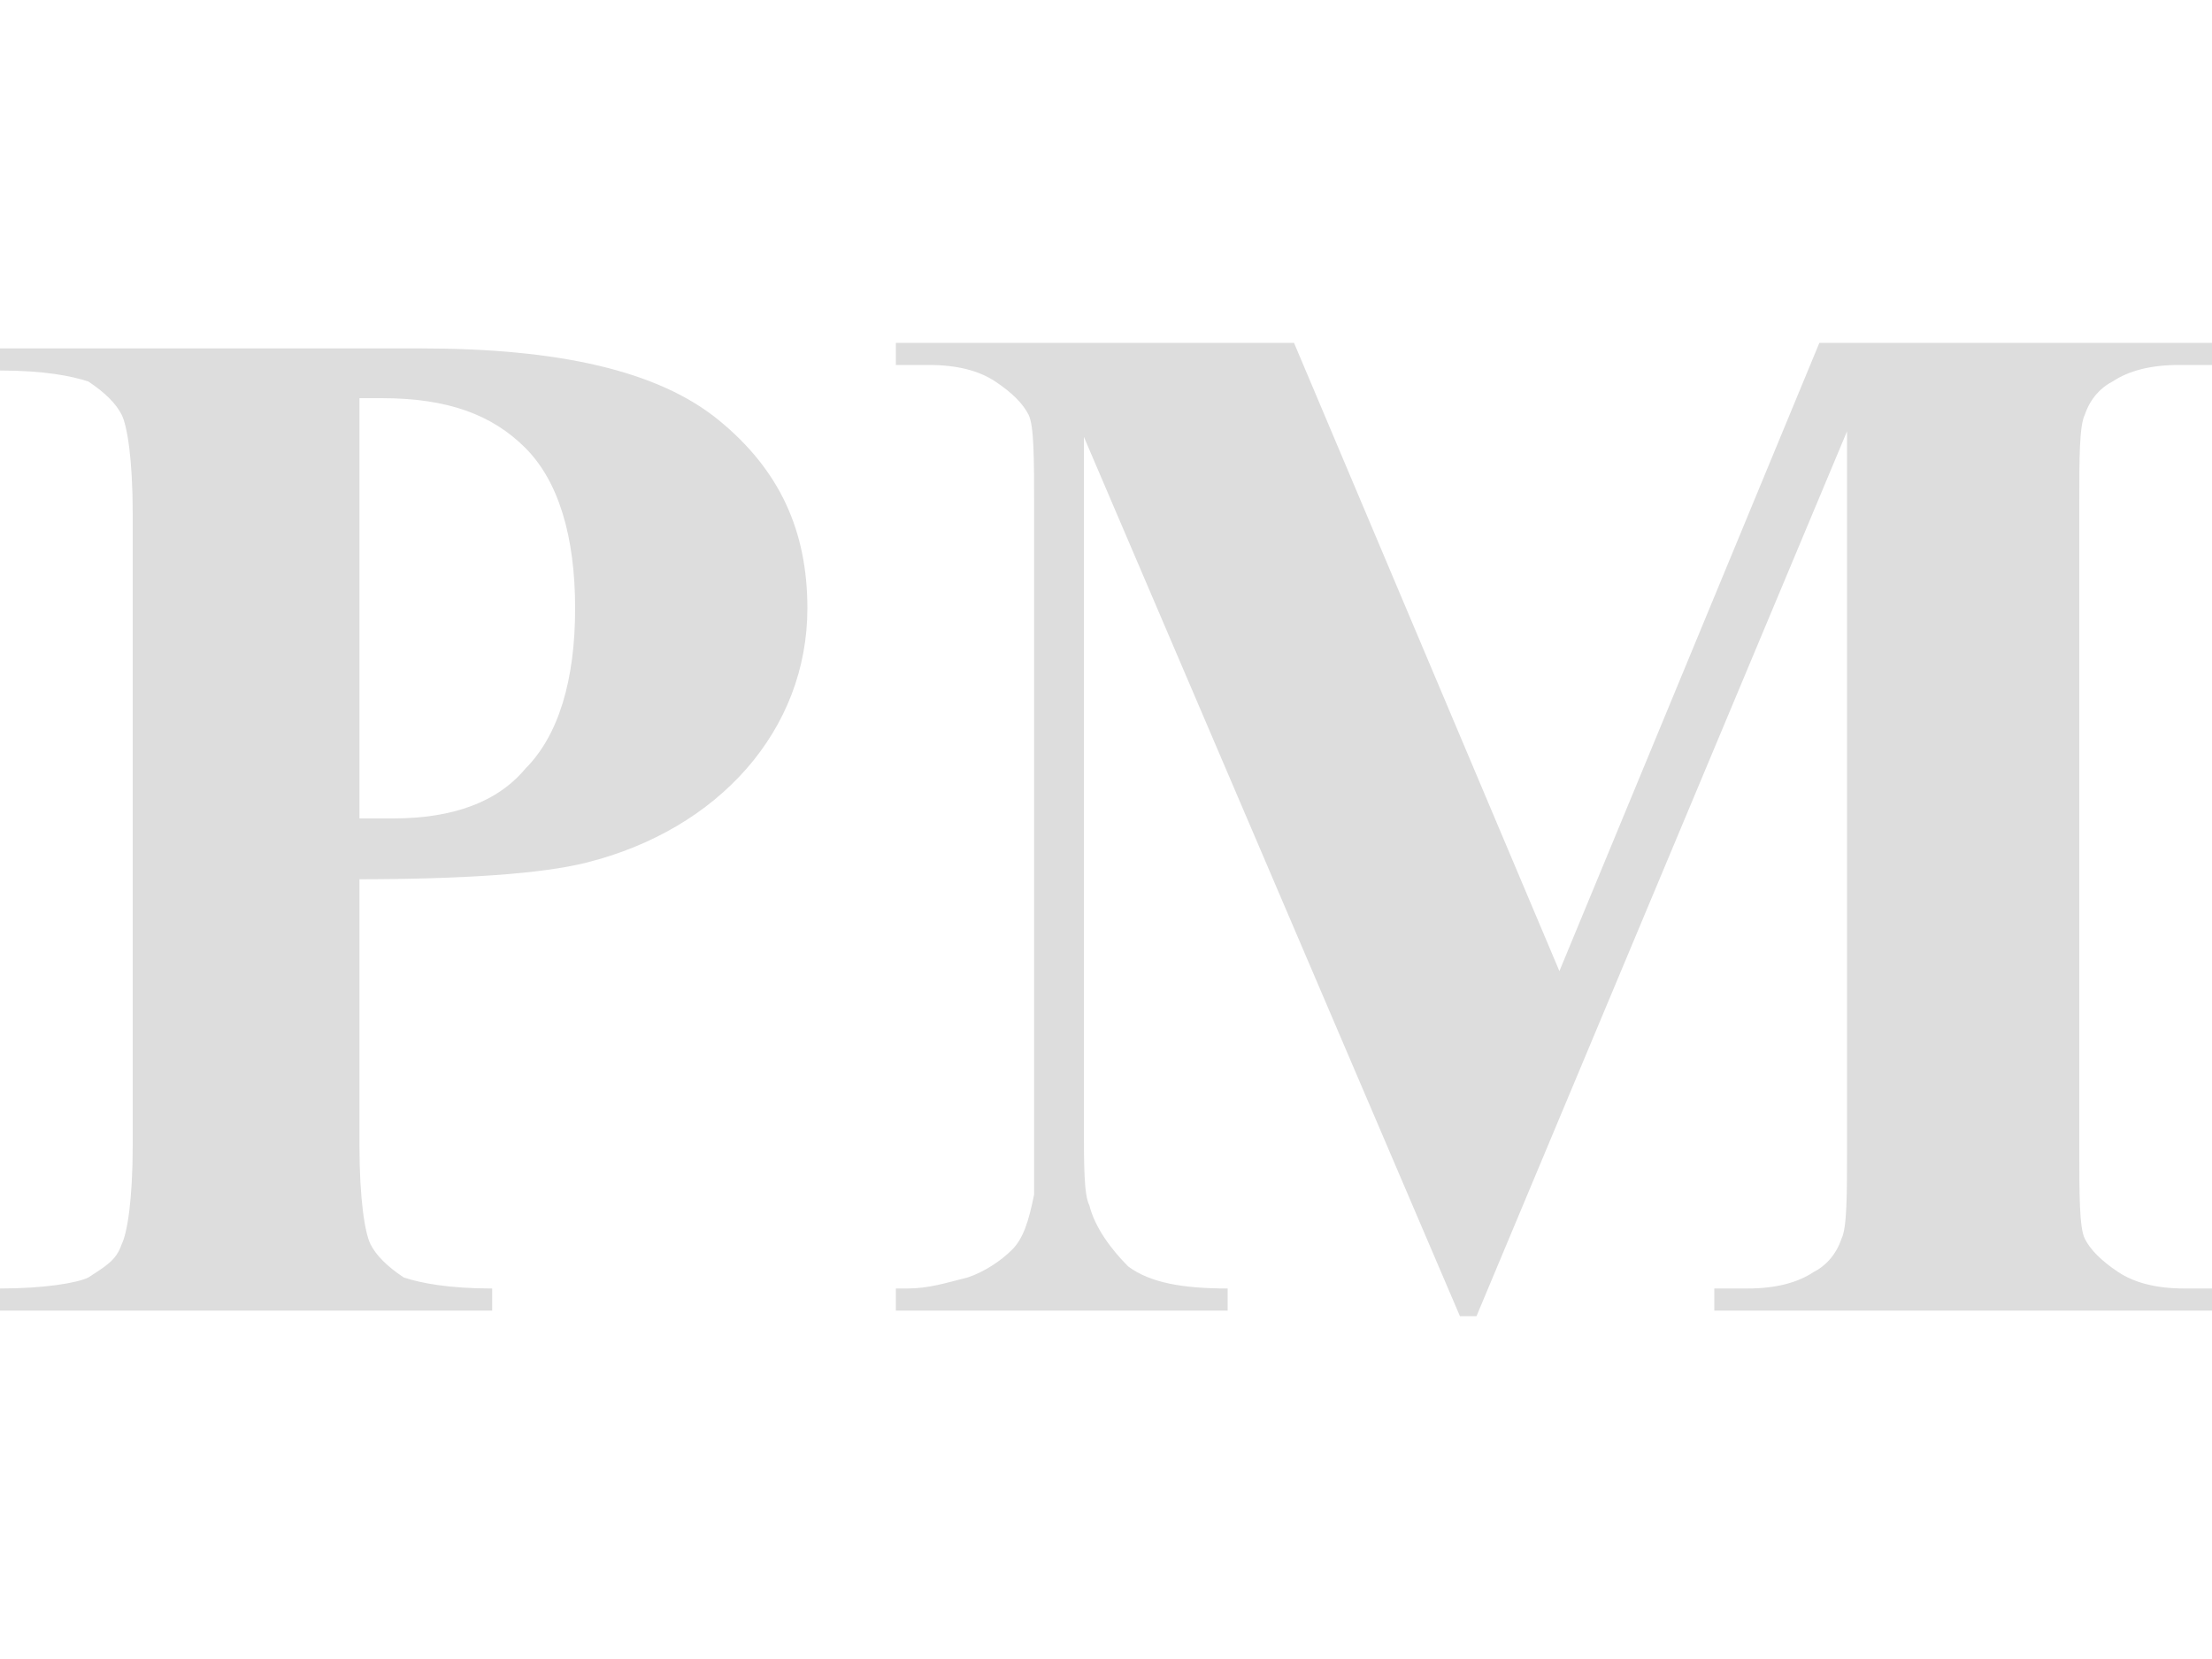 <?xml version="1.0" encoding="UTF-8"?>
<!DOCTYPE svg PUBLIC "-//W3C//DTD SVG 1.1//EN" "http://www.w3.org/Graphics/SVG/1.1/DTD/svg11.dtd">
<!-- Creator: CorelDRAW X6 -->
<svg xmlns="http://www.w3.org/2000/svg" xml:space="preserve" width="400px" height="300px" version="1.1" style="shape-rendering:geometricPrecision; text-rendering:geometricPrecision; image-rendering:optimizeQuality; fill-rule:evenodd; clip-rule:evenodd"
viewBox="0 0 400 300"
 xmlns:xlink="http://www.w3.org/1999/xlink">
 <defs>
  <style type="text/css">
   <![CDATA[
    .fil0 {fill:none}
    .fil1 {fill:#DDDDDD;fill-rule:nonzero}
   ]]>
  </style>
 </defs>
 <g id="Layer_x0020_1">
  <rect class="fil0" width="400" height="300"/>
  <path class="fil1" d="M65 158l0 49c0,10 1,16 2,18 1,2 3,4 6,6 3,1 8,2 16,2l0 4 -89 0 0 -4c8,0 14,-1 16,-2 3,-2 5,-3 6,-6 1,-2 2,-8 2,-18l0 -114c0,-10 -1,-16 -2,-18 -1,-2 -3,-4 -6,-6 -3,-1 -8,-2 -16,-2l0 -4 76 0c25,0 43,4 54,13 11,9 16,20 16,34 0,11 -4,21 -11,29 -7,8 -17,14 -29,17 -8,2 -22,3 -42,3zm0 -86l0 76c3,0 5,0 6,0 11,0 19,-3 24,-9 6,-6 9,-16 9,-29 0,-13 -3,-23 -9,-29 -6,-6 -14,-9 -26,-9l-5 0zm216 106l48 -116 71 0 0 4 -6 0c-5,0 -9,1 -12,3 -2,1 -4,3 -5,6 -1,2 -1,8 -1,16l0 116c0,9 0,15 1,17 1,2 3,4 6,6 3,2 7,3 12,3l6 0 0 4 -91 0 0 -4 6 0c5,0 9,-1 12,-3 2,-1 4,-3 5,-6 1,-2 1,-8 1,-16l0 -130 -67 160 -3 0 -68 -159 0 123c0,9 0,14 1,16 1,4 4,8 7,11 4,3 10,4 18,4l0 4 -60 0 0 -4 2 0c4,0 7,-1 11,-2 3,-1 6,-3 8,-5 2,-2 3,-5 4,-10 0,-1 0,-5 0,-13l0 -111c0,-9 0,-15 -1,-17 -1,-2 -3,-4 -6,-6 -3,-2 -7,-3 -12,-3l-6 0 0 -4 72 0 49 116z"/>
 </g>
</svg>

